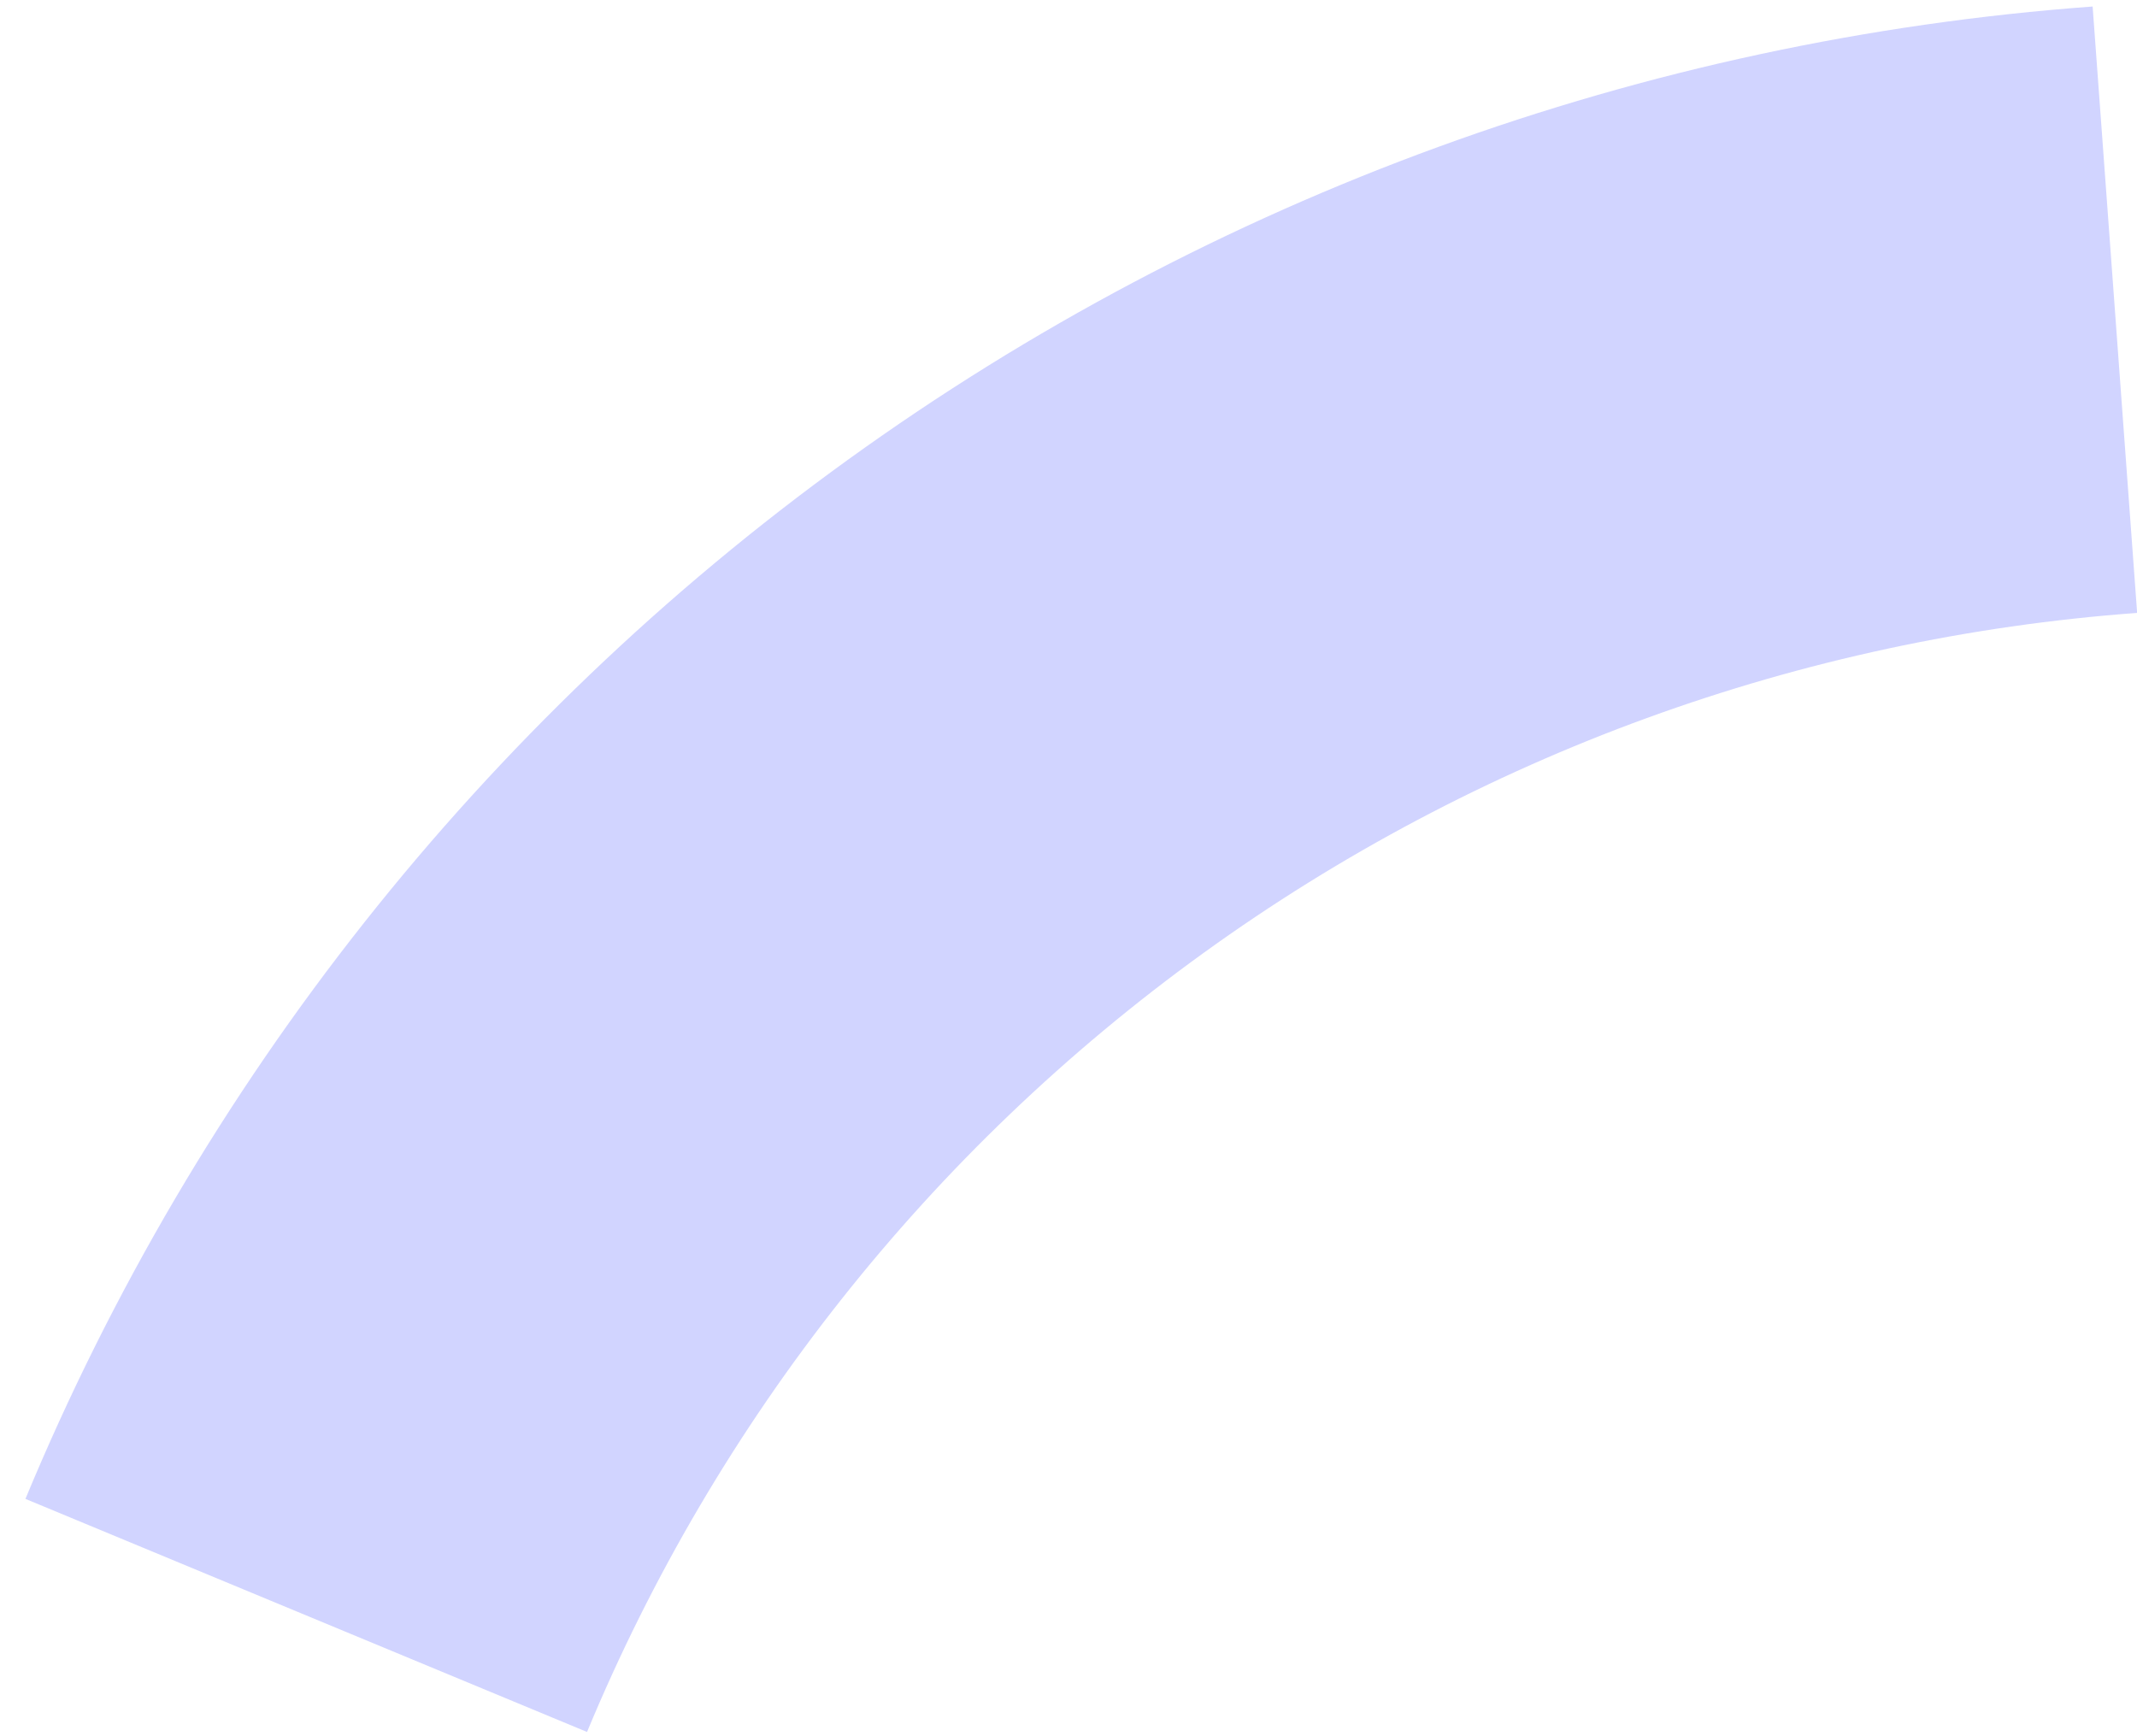 <svg width="80" height="65" viewBox="0 0 80 65" fill="none" xmlns="http://www.w3.org/2000/svg">
<path d="M78.339 0.244C61.531 1.478 45.397 7.354 31.733 17.219C18.069 27.084 7.413 40.55 0.952 56.115L21.976 64.841C26.82 53.169 34.811 43.072 45.057 35.675C55.303 28.277 67.402 23.871 80.005 22.946L78.339 0.244Z" fill="#D1D4FF"/>
</svg>
